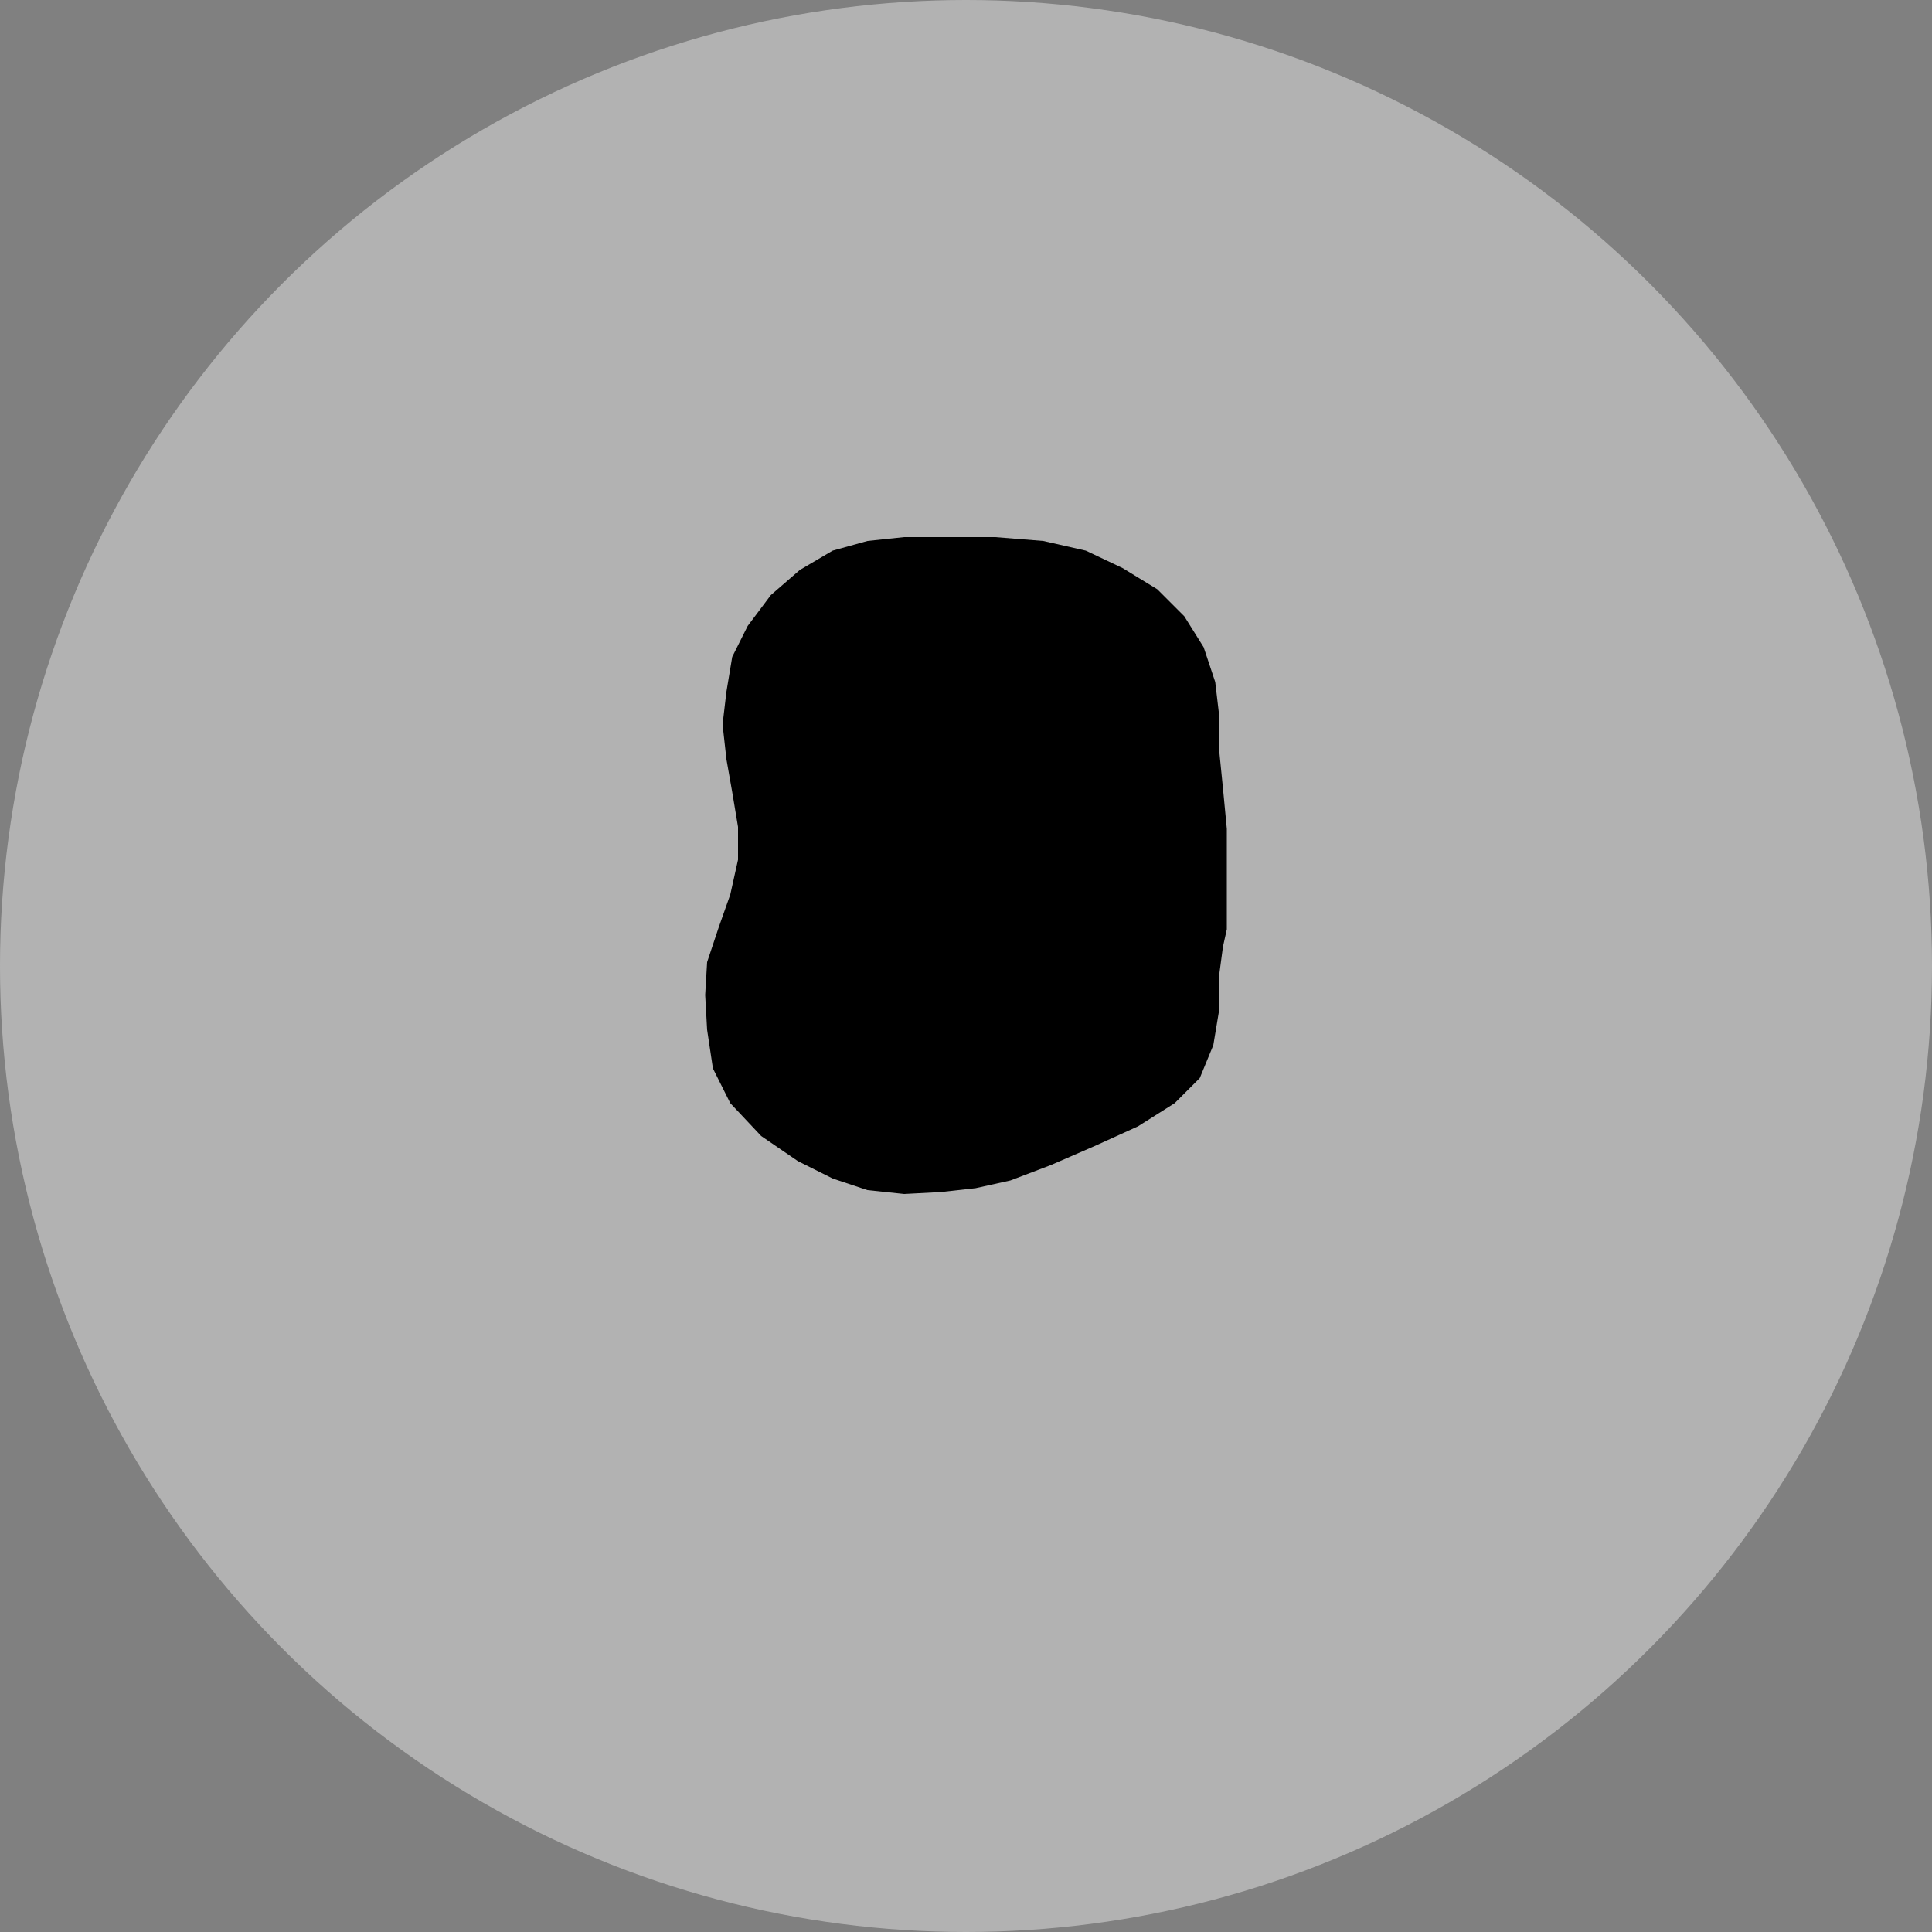 <?xml version="1.0" encoding="utf-8"?>
<!-- Generator: Adobe Illustrator 17.1.0, SVG Export Plug-In . SVG Version: 6.00 Build 0)  -->
<!DOCTYPE svg PUBLIC "-//W3C//DTD SVG 1.1//EN" "http://www.w3.org/Graphics/SVG/1.1/DTD/svg11.dtd">
<svg version="1.1"
	 id="レイヤー_1" xmlns:inkscape="http://www.inkscape.org/namespaces/inkscape" xmlns:sodipodi="http://sodipodi.sourceforge.net/DTD/sodipodi-0.dtd" xmlns:dc="http://purl.org/dc/elements/1.1/" xmlns:cc="http://creativecommons.org/ns#" xmlns:rdf="http://www.w3.org/1999/02/22-rdf-syntax-ns#" xmlns:svg="http://www.w3.org/2000/svg" inkscape:version="0.48.4 r" sodipodi:docname="1-2r.svg"
	 xmlns="http://www.w3.org/2000/svg" xmlns:xlink="http://www.w3.org/1999/xlink" x="0px" y="0px" viewBox="0 0 100 100"
	 enable-background="new 0 0 100 100" xml:space="preserve">
<rect x="0" y="0" width="100" height="100" fill="#808080" stroke="none"/>
<sodipodi:namedview  pagecolor="#ffffff" showgrid="false" guidetolerance="10" inkscape:cx="50" gridtolerance="10" inkscape:cy="50" objecttolerance="10" inkscape:zoom="2.36" borderopacity="1" bordercolor="#666666" id="namedview3301" inkscape:window-maximized="0" inkscape:pageopacity="0" inkscape:window-y="0" inkscape:window-height="480" inkscape:current-layer="レイヤー_1" inkscape:window-x="0" inkscape:pageshadow="2" inkscape:window-width="834">
	</sodipodi:namedview>
<circle id="circle3264" fill="#B2B2B2" cx="50" cy="50" r="50"/>
<g id="レイヤー_2">
	<path id="path3267" fill="none" stroke="#231815" stroke-miterlimit="10" d="M60,159.1"/>
</g>
<polygon id="polygon3173" points="38.7,32.4 37.9,34 37.6,35.8 37.4,37.5 37.6,39.3 37.9,41 38.2,42.8 38.2,44.5 37.8,46.3 37.2,48 
	36.6,49.8 36.5,51.5 36.6,53.3 36.9,55.3 37.8,57.1 39.4,58.8 41.3,60.1 43.1,61 44.9,61.6 46.8,61.8 48.7,61.7 50.5,61.5 
	52.3,61.1 54.4,60.3 56.7,59.3 58.9,58.3 60.8,57.1 62.1,55.8 62.8,54.1 63.1,52.3 63.1,50.5 63.3,49 63.5,48.1 63.5,47.8 
	63.5,47.8 63.5,47.2 63.5,45.3 63.5,42.9 63.3,40.8 63.1,38.8 63.1,37 62.9,35.3 62.3,33.5 61.3,31.9 59.9,30.5 58.1,29.4 
	56.2,28.5 54,28 51.5,27.8 48.9,27.8 46.8,27.8 44.9,28 43.1,28.5 41.4,29.5 39.9,30.8 "/>
<polygon id="polygon3215" fill="#FFFFFF" points="62.6,50.2 61.6,50.2 63.1,50.2 63.1,50.2 "/>
</svg>
